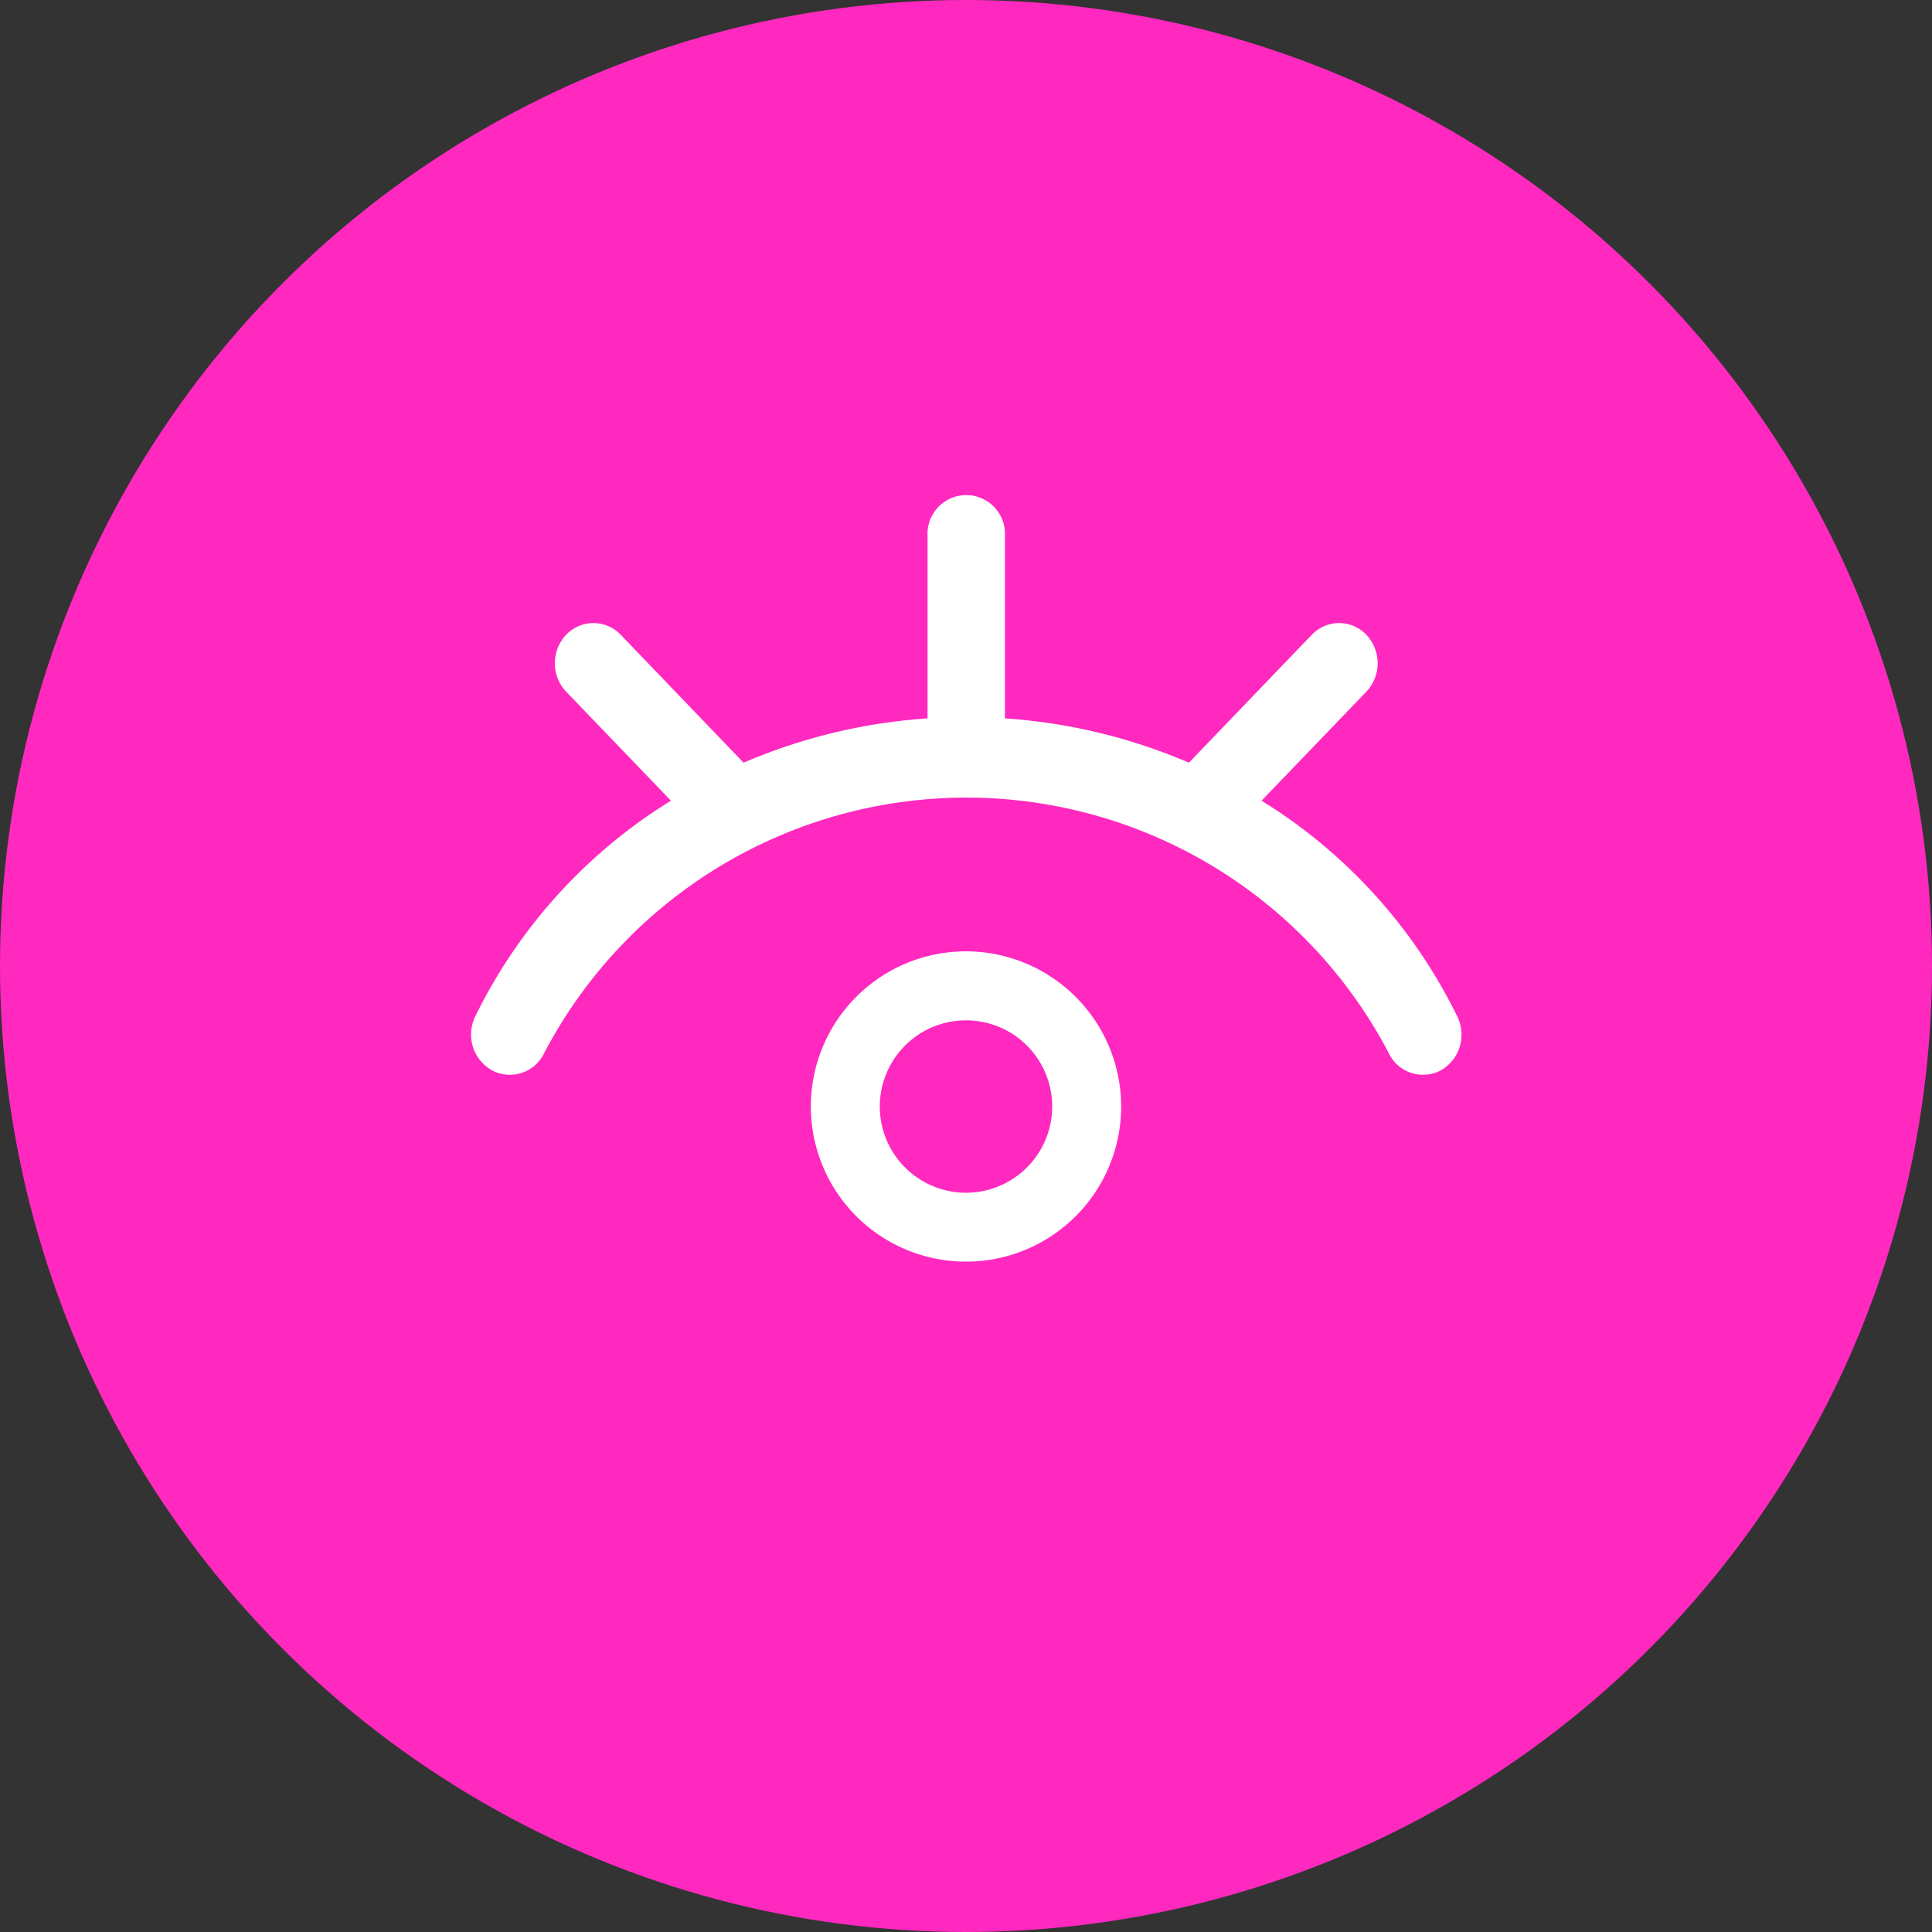 <svg id="Grupo_90" data-name="Grupo 90" xmlns="http://www.w3.org/2000/svg" width="39" height="39" viewBox="0 0 39 39">
  <rect x="0" y="0" width="39" height="39" fill="#333333" stroke="none"/>
  <circle id="Elipse_35" data-name="Elipse 35" cx="19.5" cy="19.5" r="19.5" fill="#ff29bf"/>
  <g id="Grupo_162" data-name="Grupo 162" transform="translate(9.5 10)">
    <g id="Grupo_159" data-name="Grupo 159">
      <g id="Grupo_158" data-name="Grupo 158">
        <path id="Trazado_180" data-name="Trazado 180" d="M394.164,1064.917a3.132,3.132,0,1,0,3.132,3.132A3.136,3.136,0,0,0,394.164,1064.917Zm0,4.873a1.74,1.74,0,1,1,1.74-1.74A1.742,1.742,0,0,1,394.164,1069.79Z" transform="translate(-384.164 -1055.713)" fill="#fff"/>
        <path id="Trazado_181" data-name="Trazado 181" d="M361.116,1010.593a10.581,10.581,0,0,0-3.95-4.354l2.115-2.2a.837.837,0,0,0,0-1.15.76.76,0,0,0-1.1,0l-2.481,2.583a11.309,11.309,0,0,0-3.714-.894v-3.686a.782.782,0,1,0-1.562,0v3.686a11.307,11.307,0,0,0-3.714.894l-2.481-2.583a.76.76,0,0,0-1.1,0,.837.837,0,0,0,0,1.15l2.115,2.2a10.581,10.581,0,0,0-3.95,4.354.829.829,0,0,0,.345,1.093.767.767,0,0,0,1.049-.359,9.624,9.624,0,0,1,17.042,0,.767.767,0,0,0,1.049.359A.829.829,0,0,0,361.116,1010.593Z" transform="translate(-341.2 -1000.076)" fill="#fff"/>
      </g>
    </g>
  </g>
</svg>
